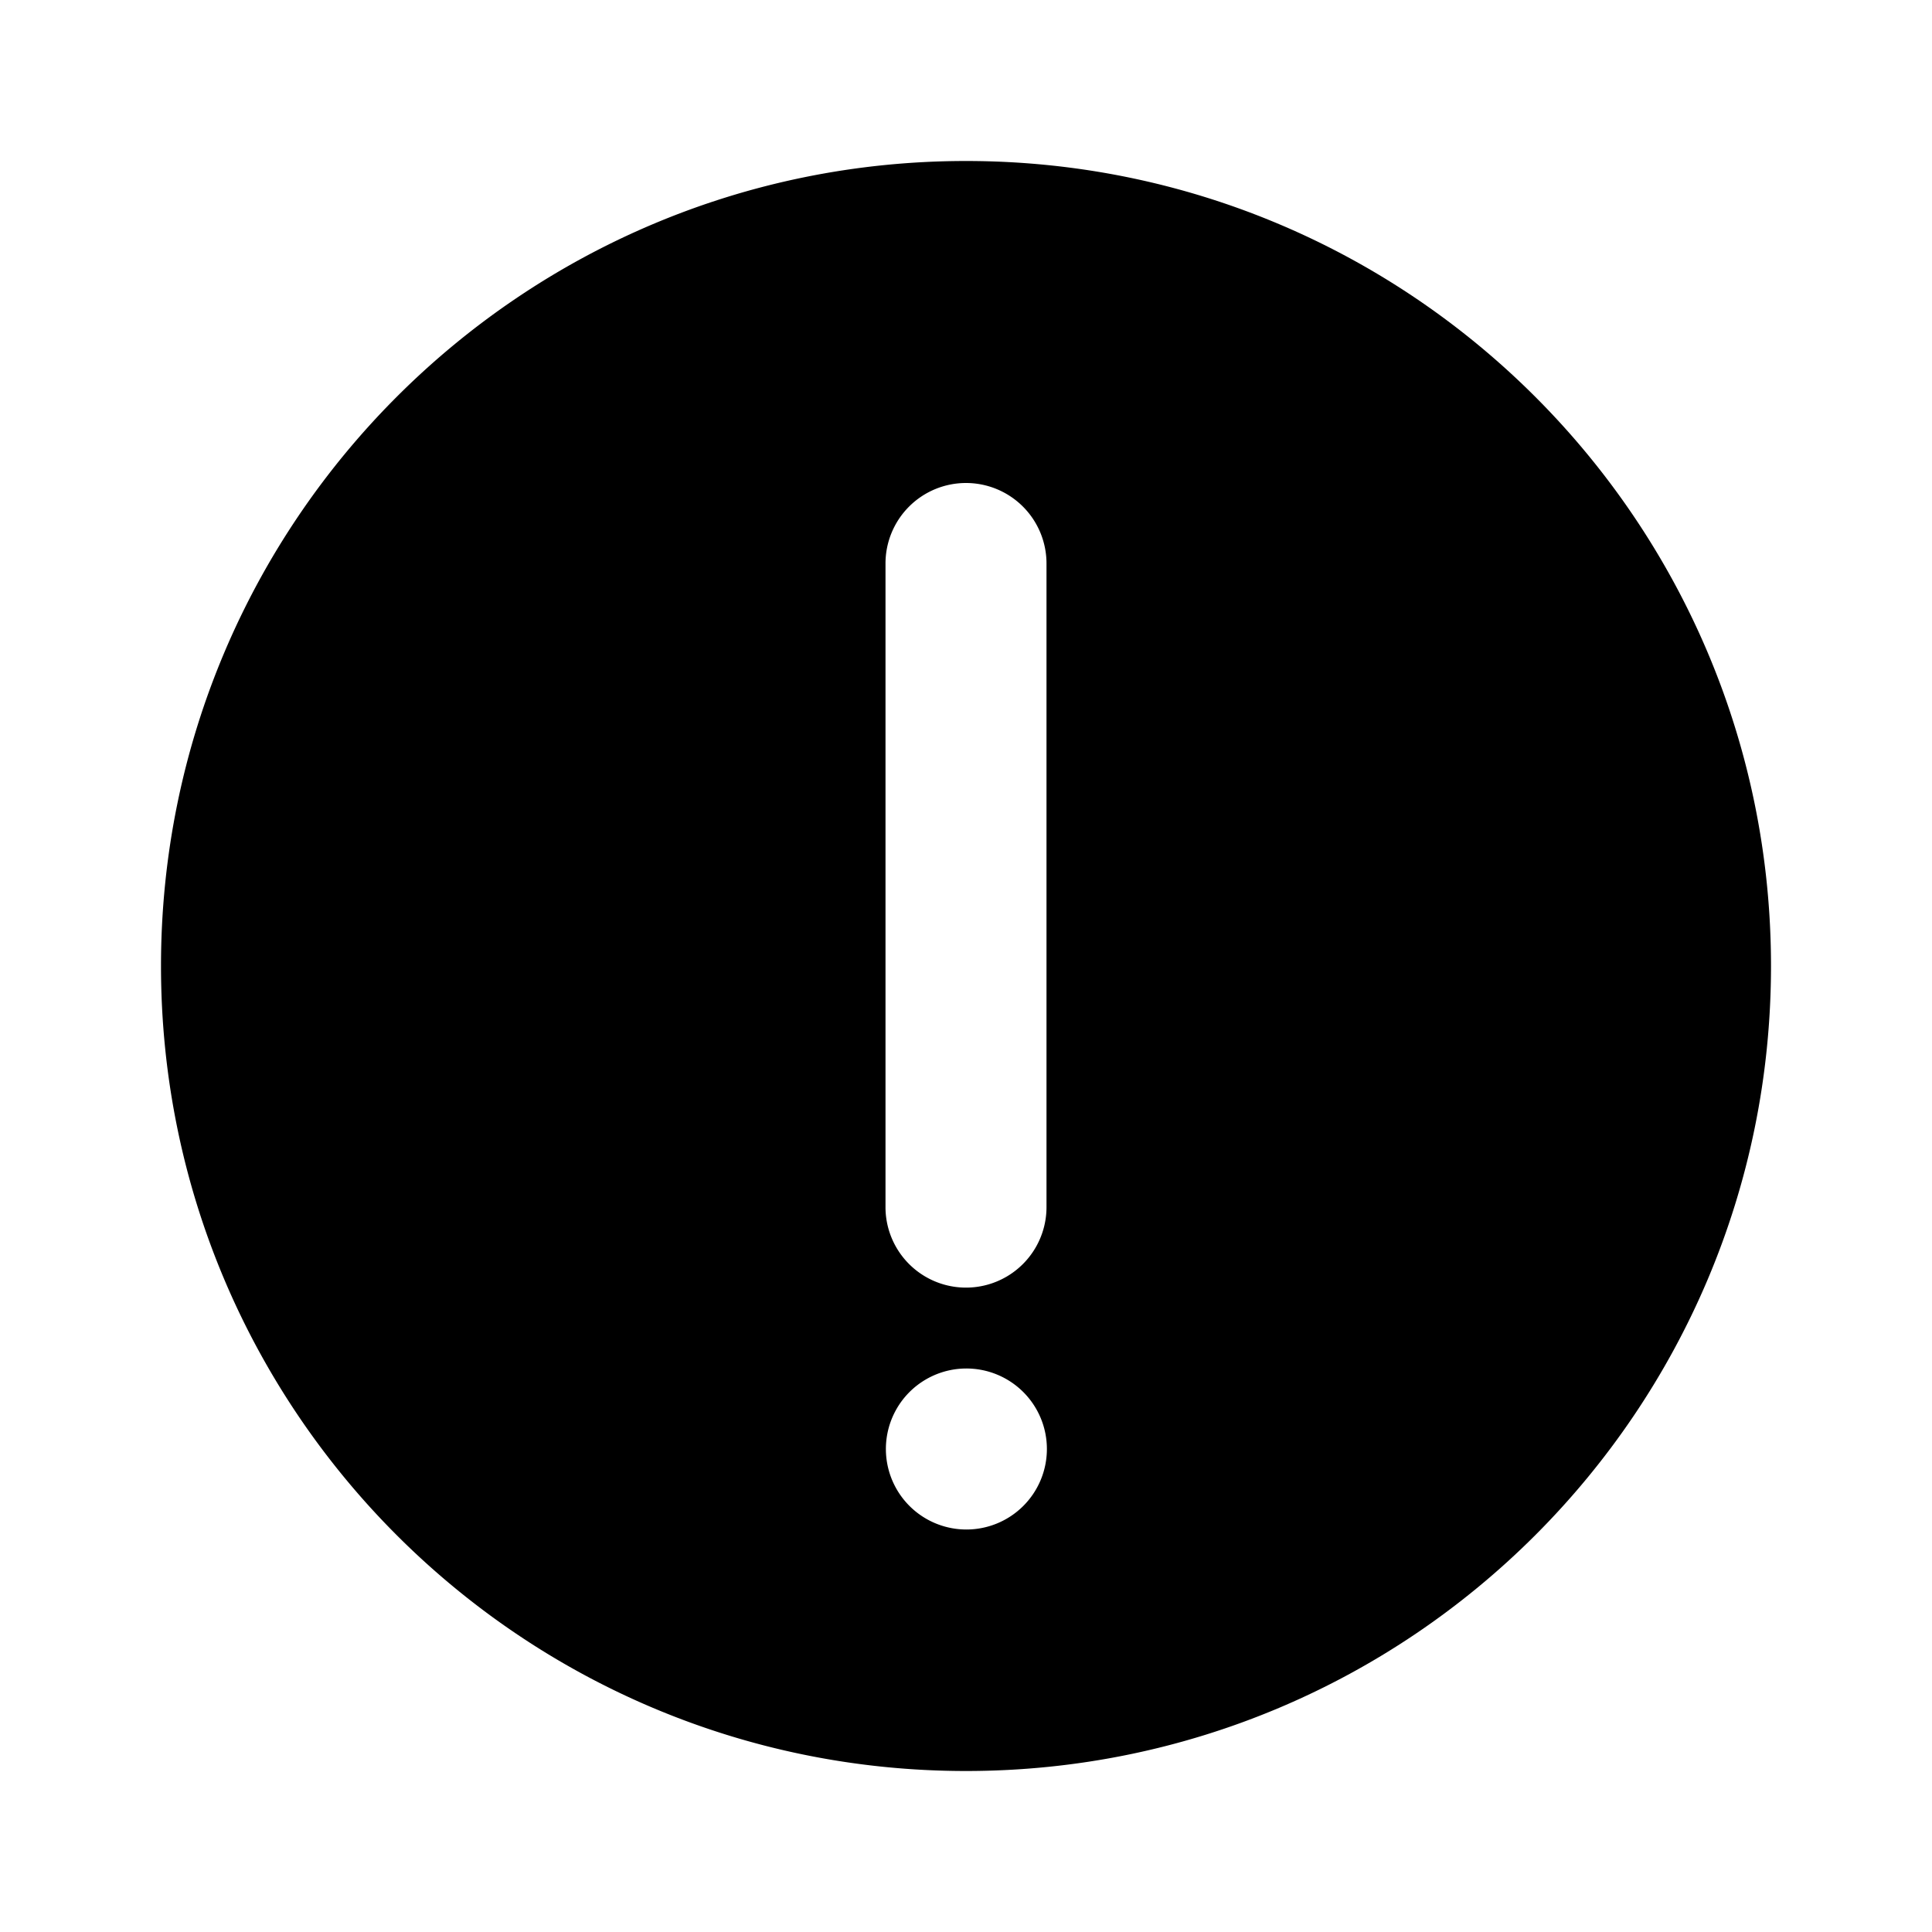 <?xml version="1.0" standalone="no"?><!DOCTYPE svg PUBLIC "-//W3C//DTD SVG 1.1//EN" "http://www.w3.org/Graphics/SVG/1.1/DTD/svg11.dtd"><svg class="icon" width="200px" height="200.00px" viewBox="0 0 1024 1024" version="1.1" xmlns="http://www.w3.org/2000/svg"><path d="M512 85.333c235.648 0 426.667 191.019 426.667 426.667s-191.019 426.667-426.667 426.667S85.333 747.648 85.333 512 276.352 85.333 512 85.333z m0 170.667a42.667 42.667 0 0 0-42.667 42.667v341.333a42.667 42.667 0 0 0 85.333 0V298.667a42.667 42.667 0 0 0-42.667-42.667z m0 554.667a42.667 42.667 0 1 0 0-85.333 42.667 42.667 0 0 0 0 85.333z"  /></svg>
